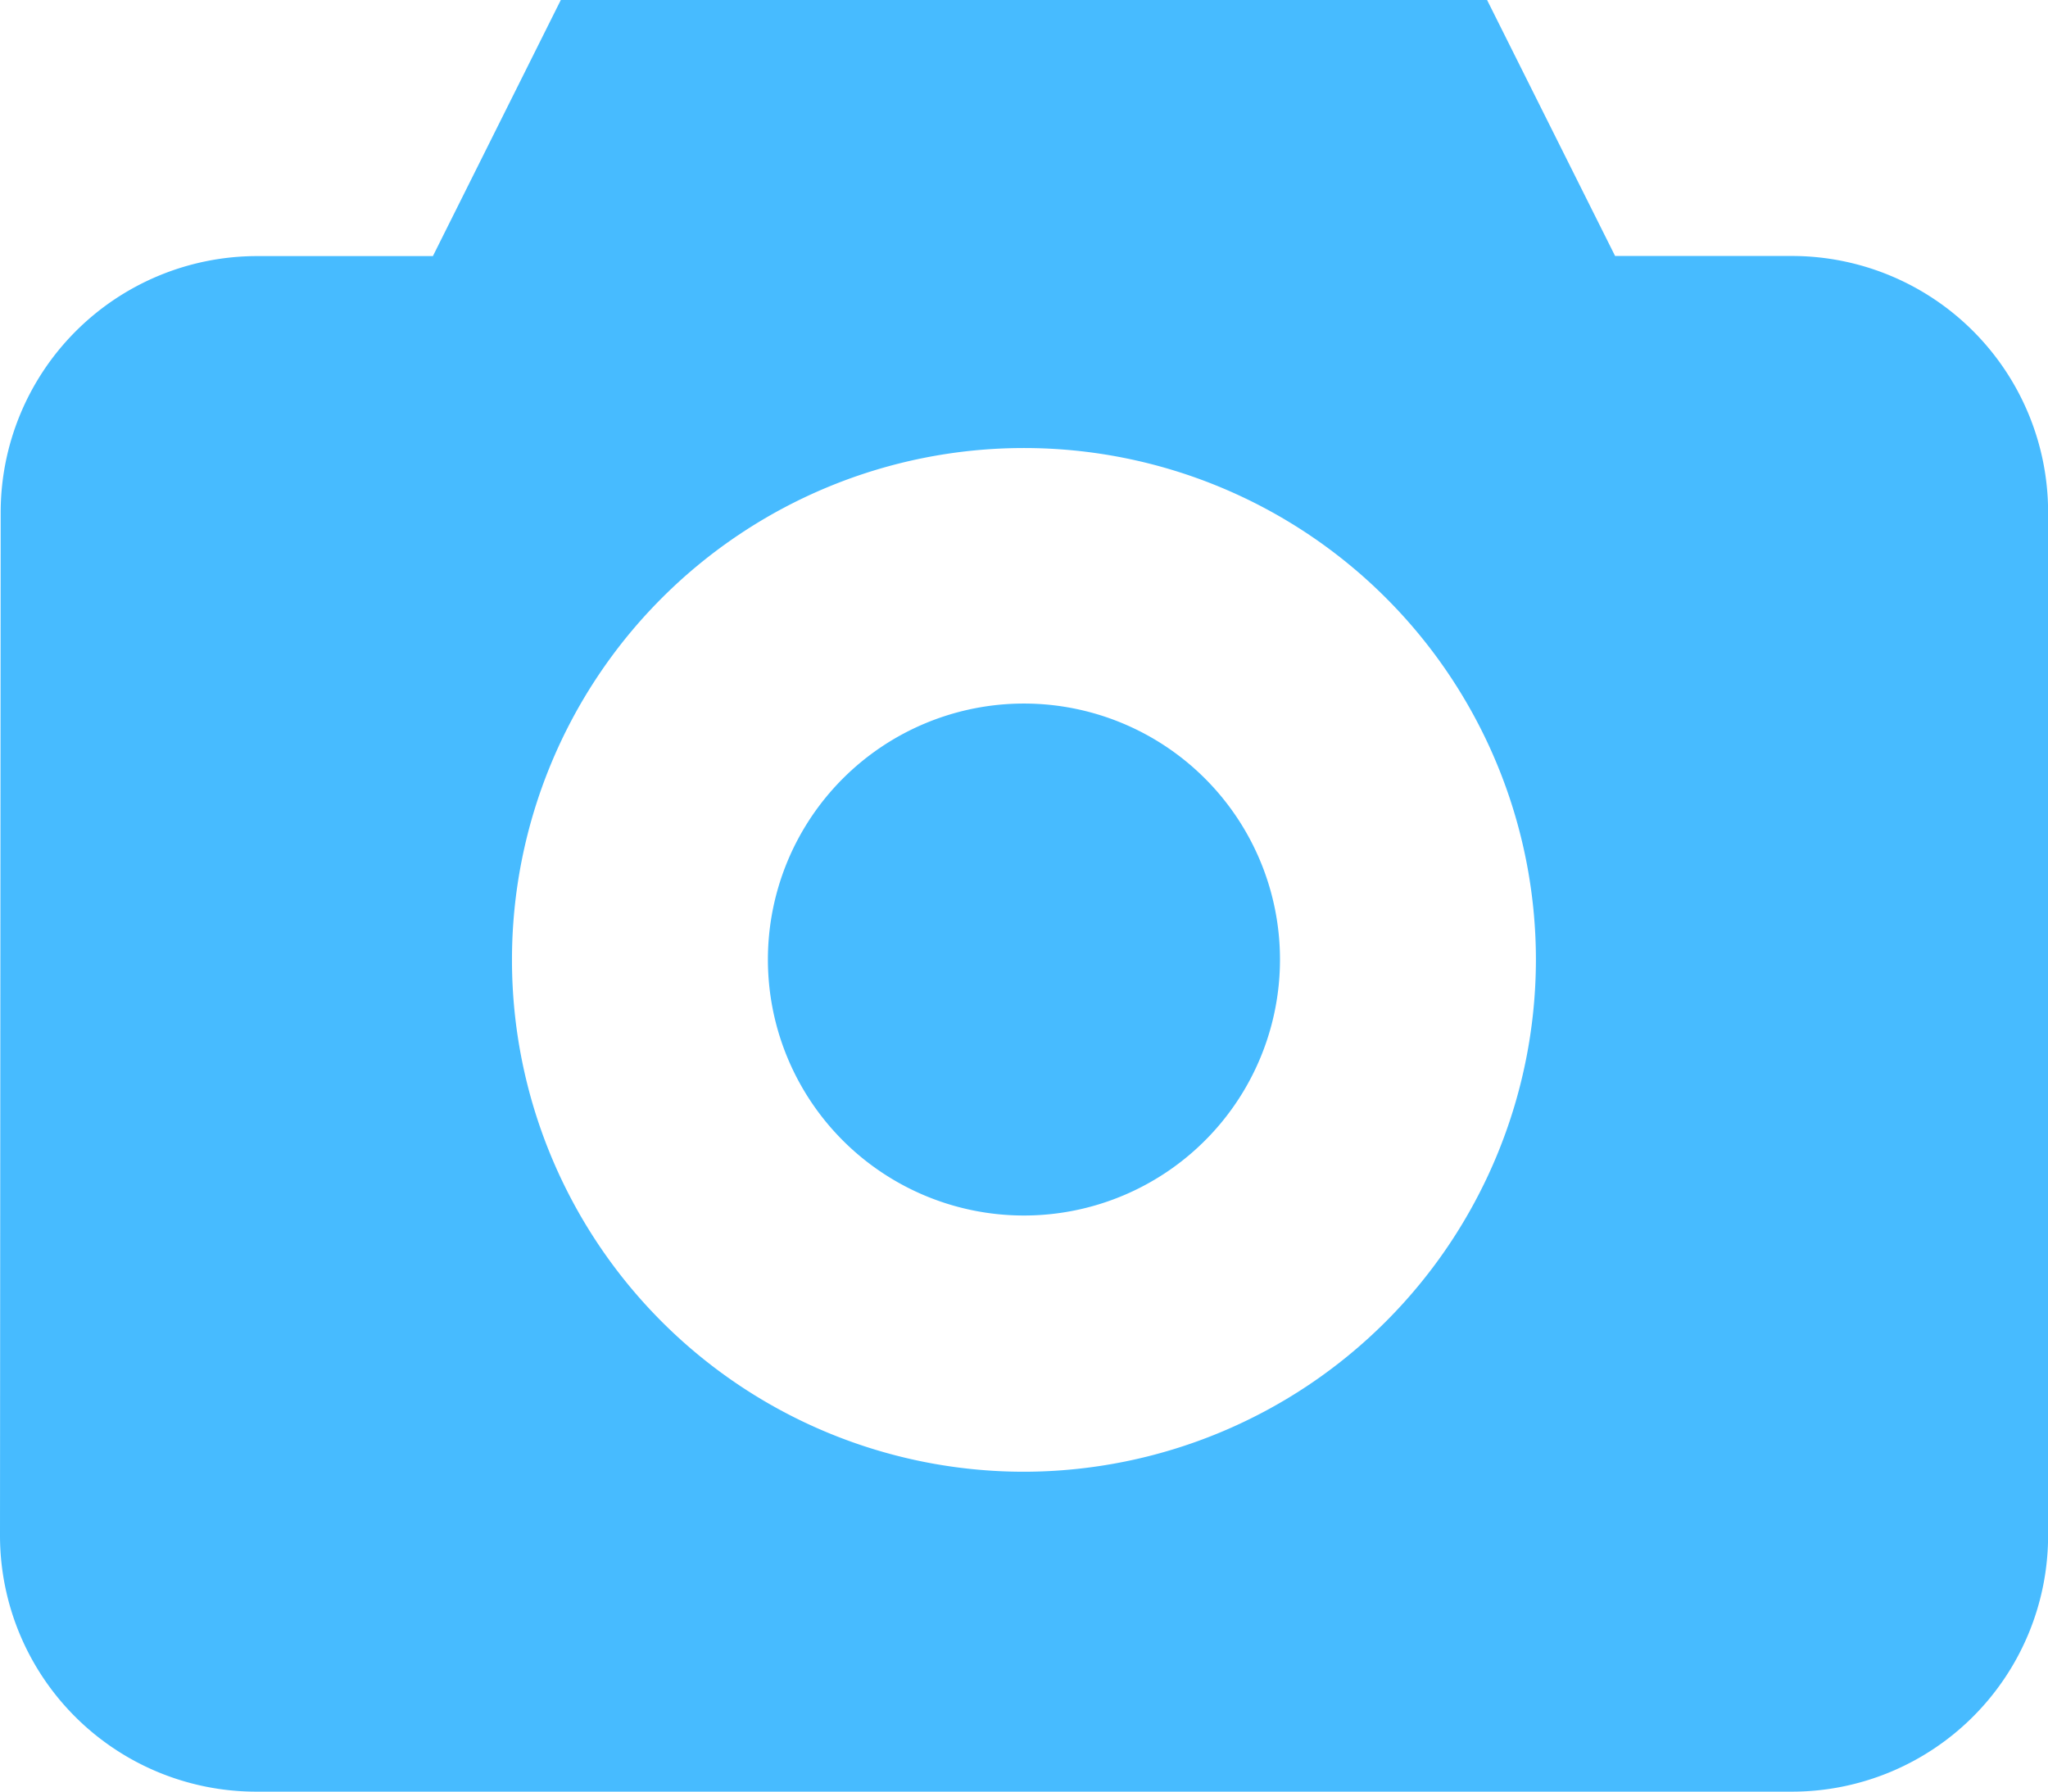 <svg xmlns="http://www.w3.org/2000/svg" width="18.285" height="16" viewBox="0 0 18.285 16">
  <g id="camera" transform="translate(0 -30.522)">
    <path id="Path_262" data-name="Path 262" d="M187.064,199.1a2.286,2.286,0,1,1-3.232,0,2.286,2.286,0,0,1,3.232,0" transform="translate(-176.306 -161.626)" fill="#47bbff"/>
    <path id="Path_263" data-name="Path 263" d="M16,32.808H14.42l-1.143-2.286H5.007L3.865,32.809l-1.577,0A2.29,2.29,0,0,0,.006,35.1L0,44.236a2.288,2.288,0,0,0,2.286,2.286H16a2.288,2.288,0,0,0,2.286-2.286V35.093A2.288,2.288,0,0,0,16,32.808ZM9.142,43.665a4.571,4.571,0,1,1,4.571-4.571,4.577,4.577,0,0,1-4.571,4.571Z" fill="#47bbff"/>
  </g>
</svg>
